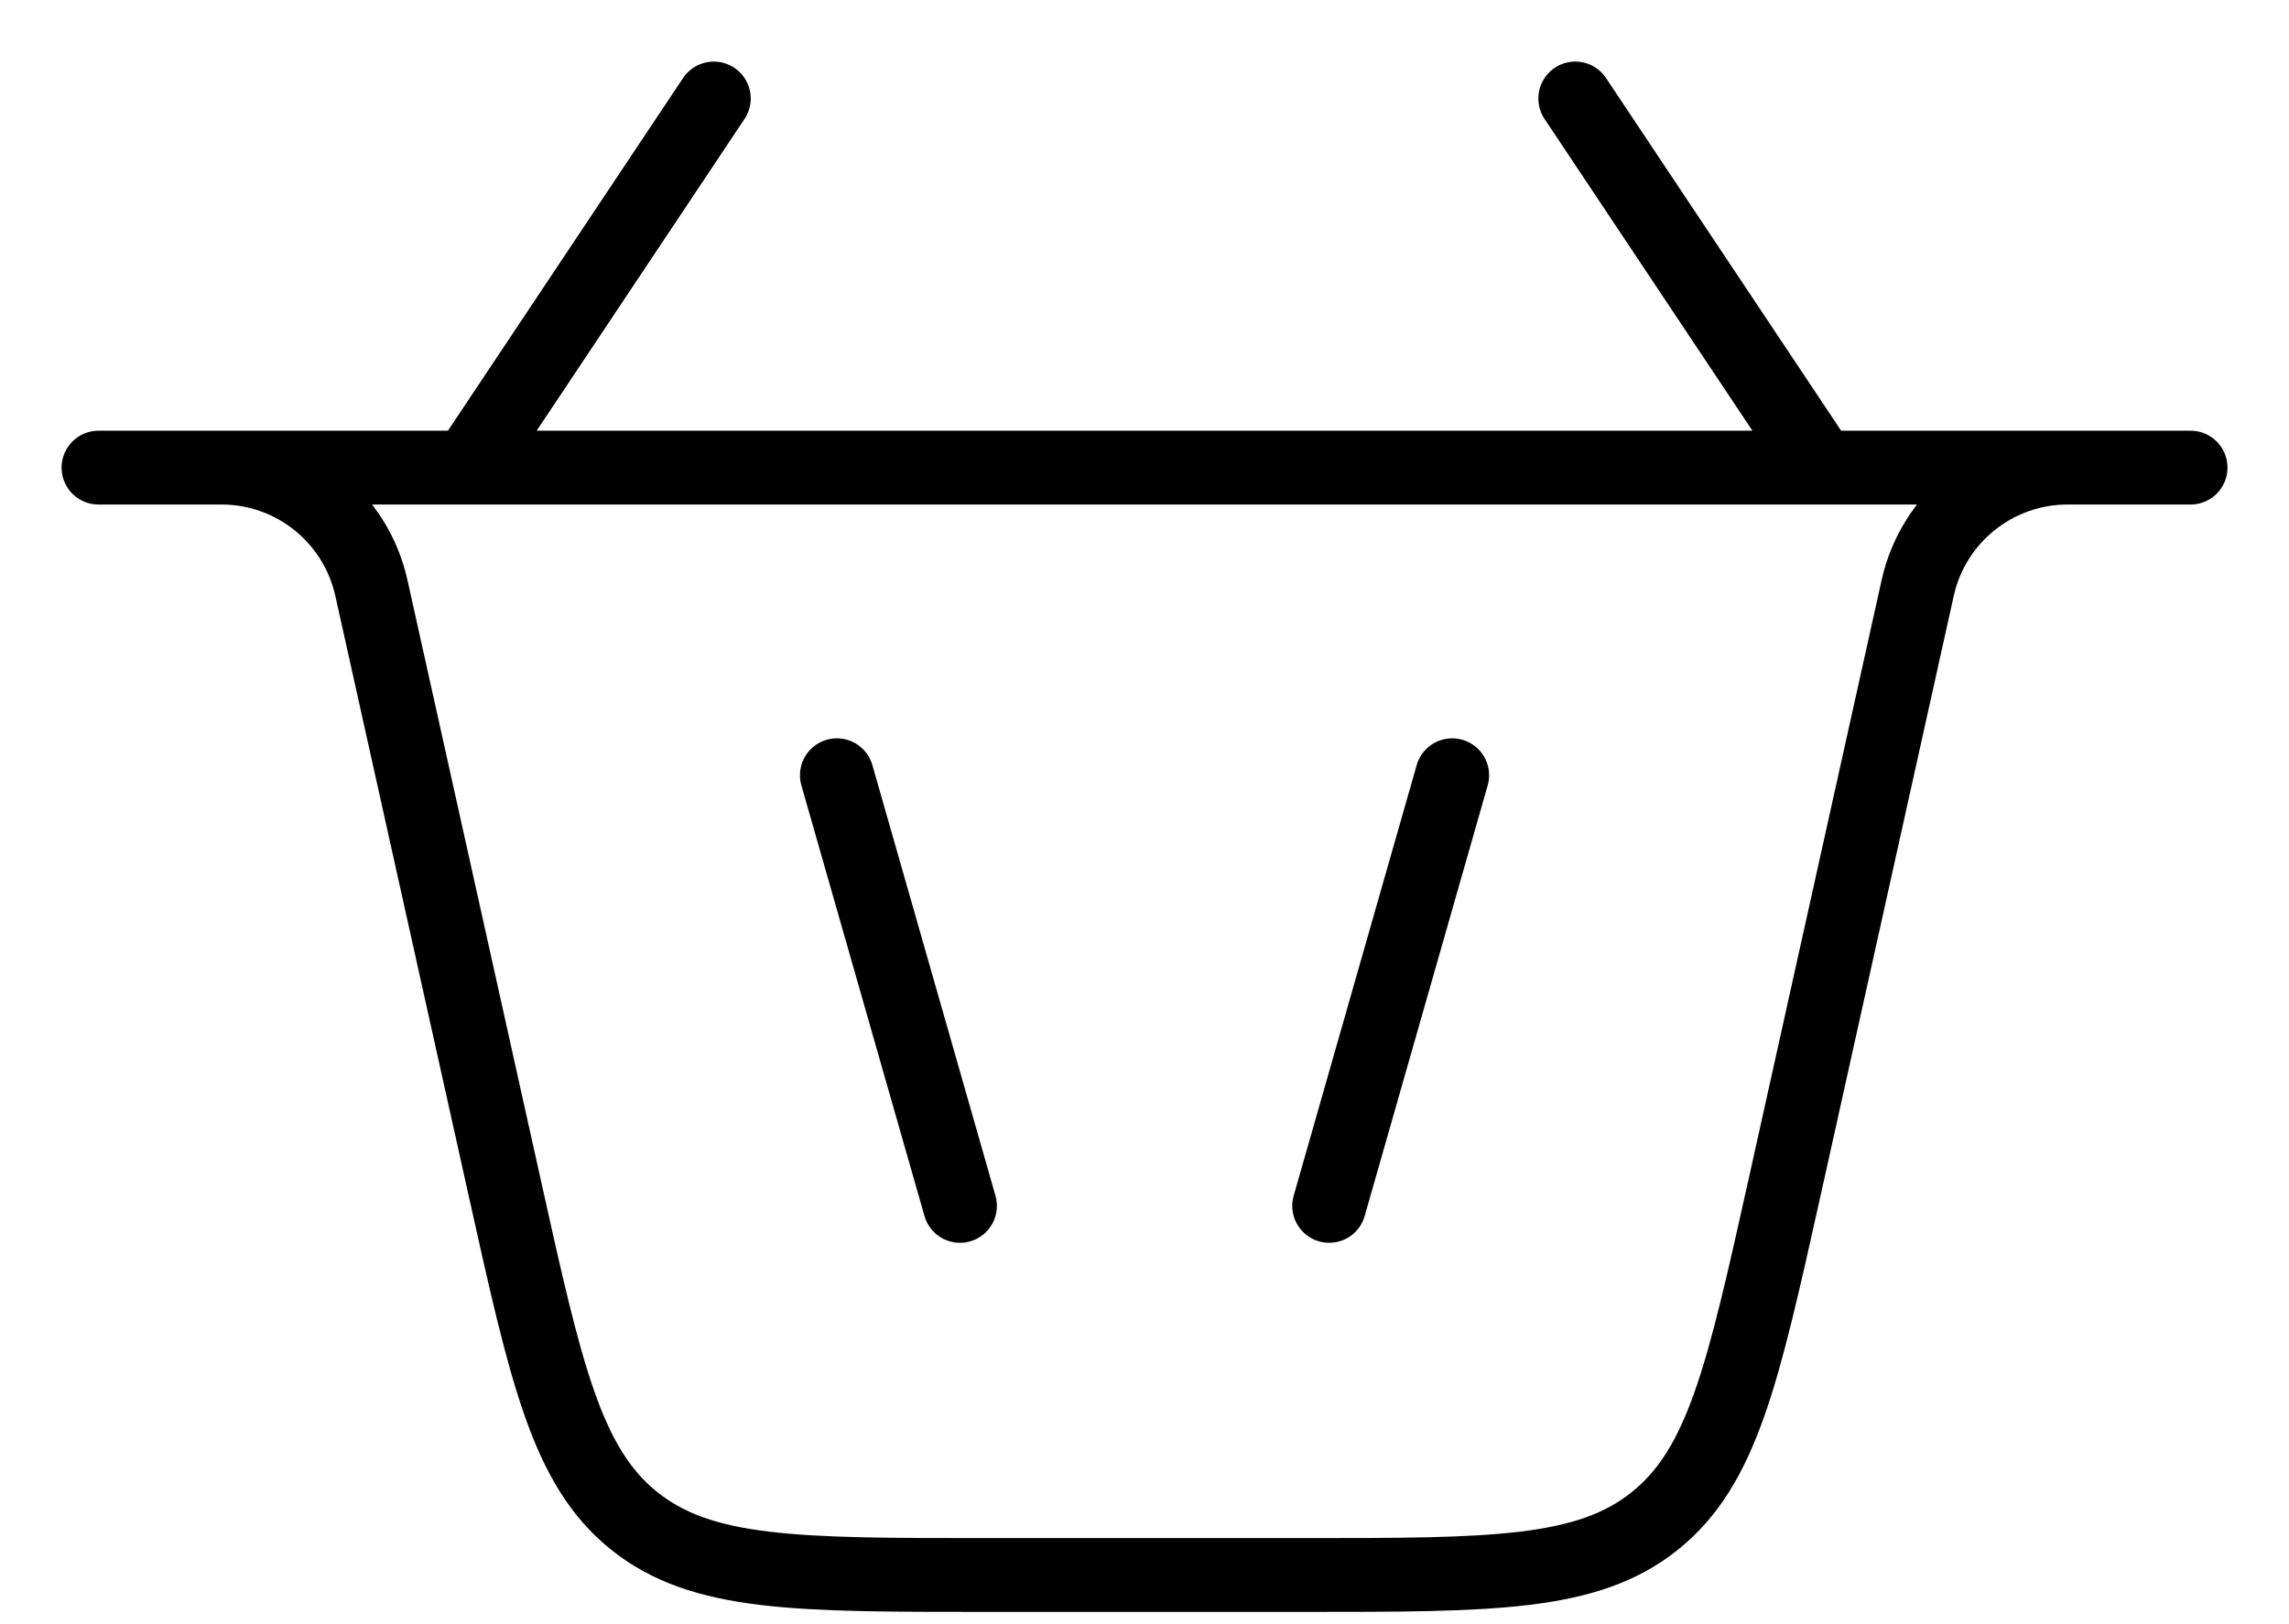 <svg width="31" height="22" viewBox="0 0 31 22" fill="none" xmlns="http://www.w3.org/2000/svg">
<path d="M13.001 16.334L11.334 10.501M9.667 1.334L6.334 6.334M21.334 1.334L24.667 6.334M18.001 16.334L19.667 10.501M3.001 6.334C3.974 6.334 4.817 7.011 5.029 7.961L6.841 16.114C7.397 18.616 7.674 19.867 8.589 20.601C9.504 21.334 10.784 21.334 13.349 21.334H17.652C20.217 21.334 21.499 21.334 22.412 20.601C23.327 19.867 23.604 18.617 24.162 16.114L25.972 7.961C26.184 7.011 27.027 6.334 28.001 6.334M1.334 6.334H29.667" stroke="black" stroke-linecap="round"/>
</svg>
